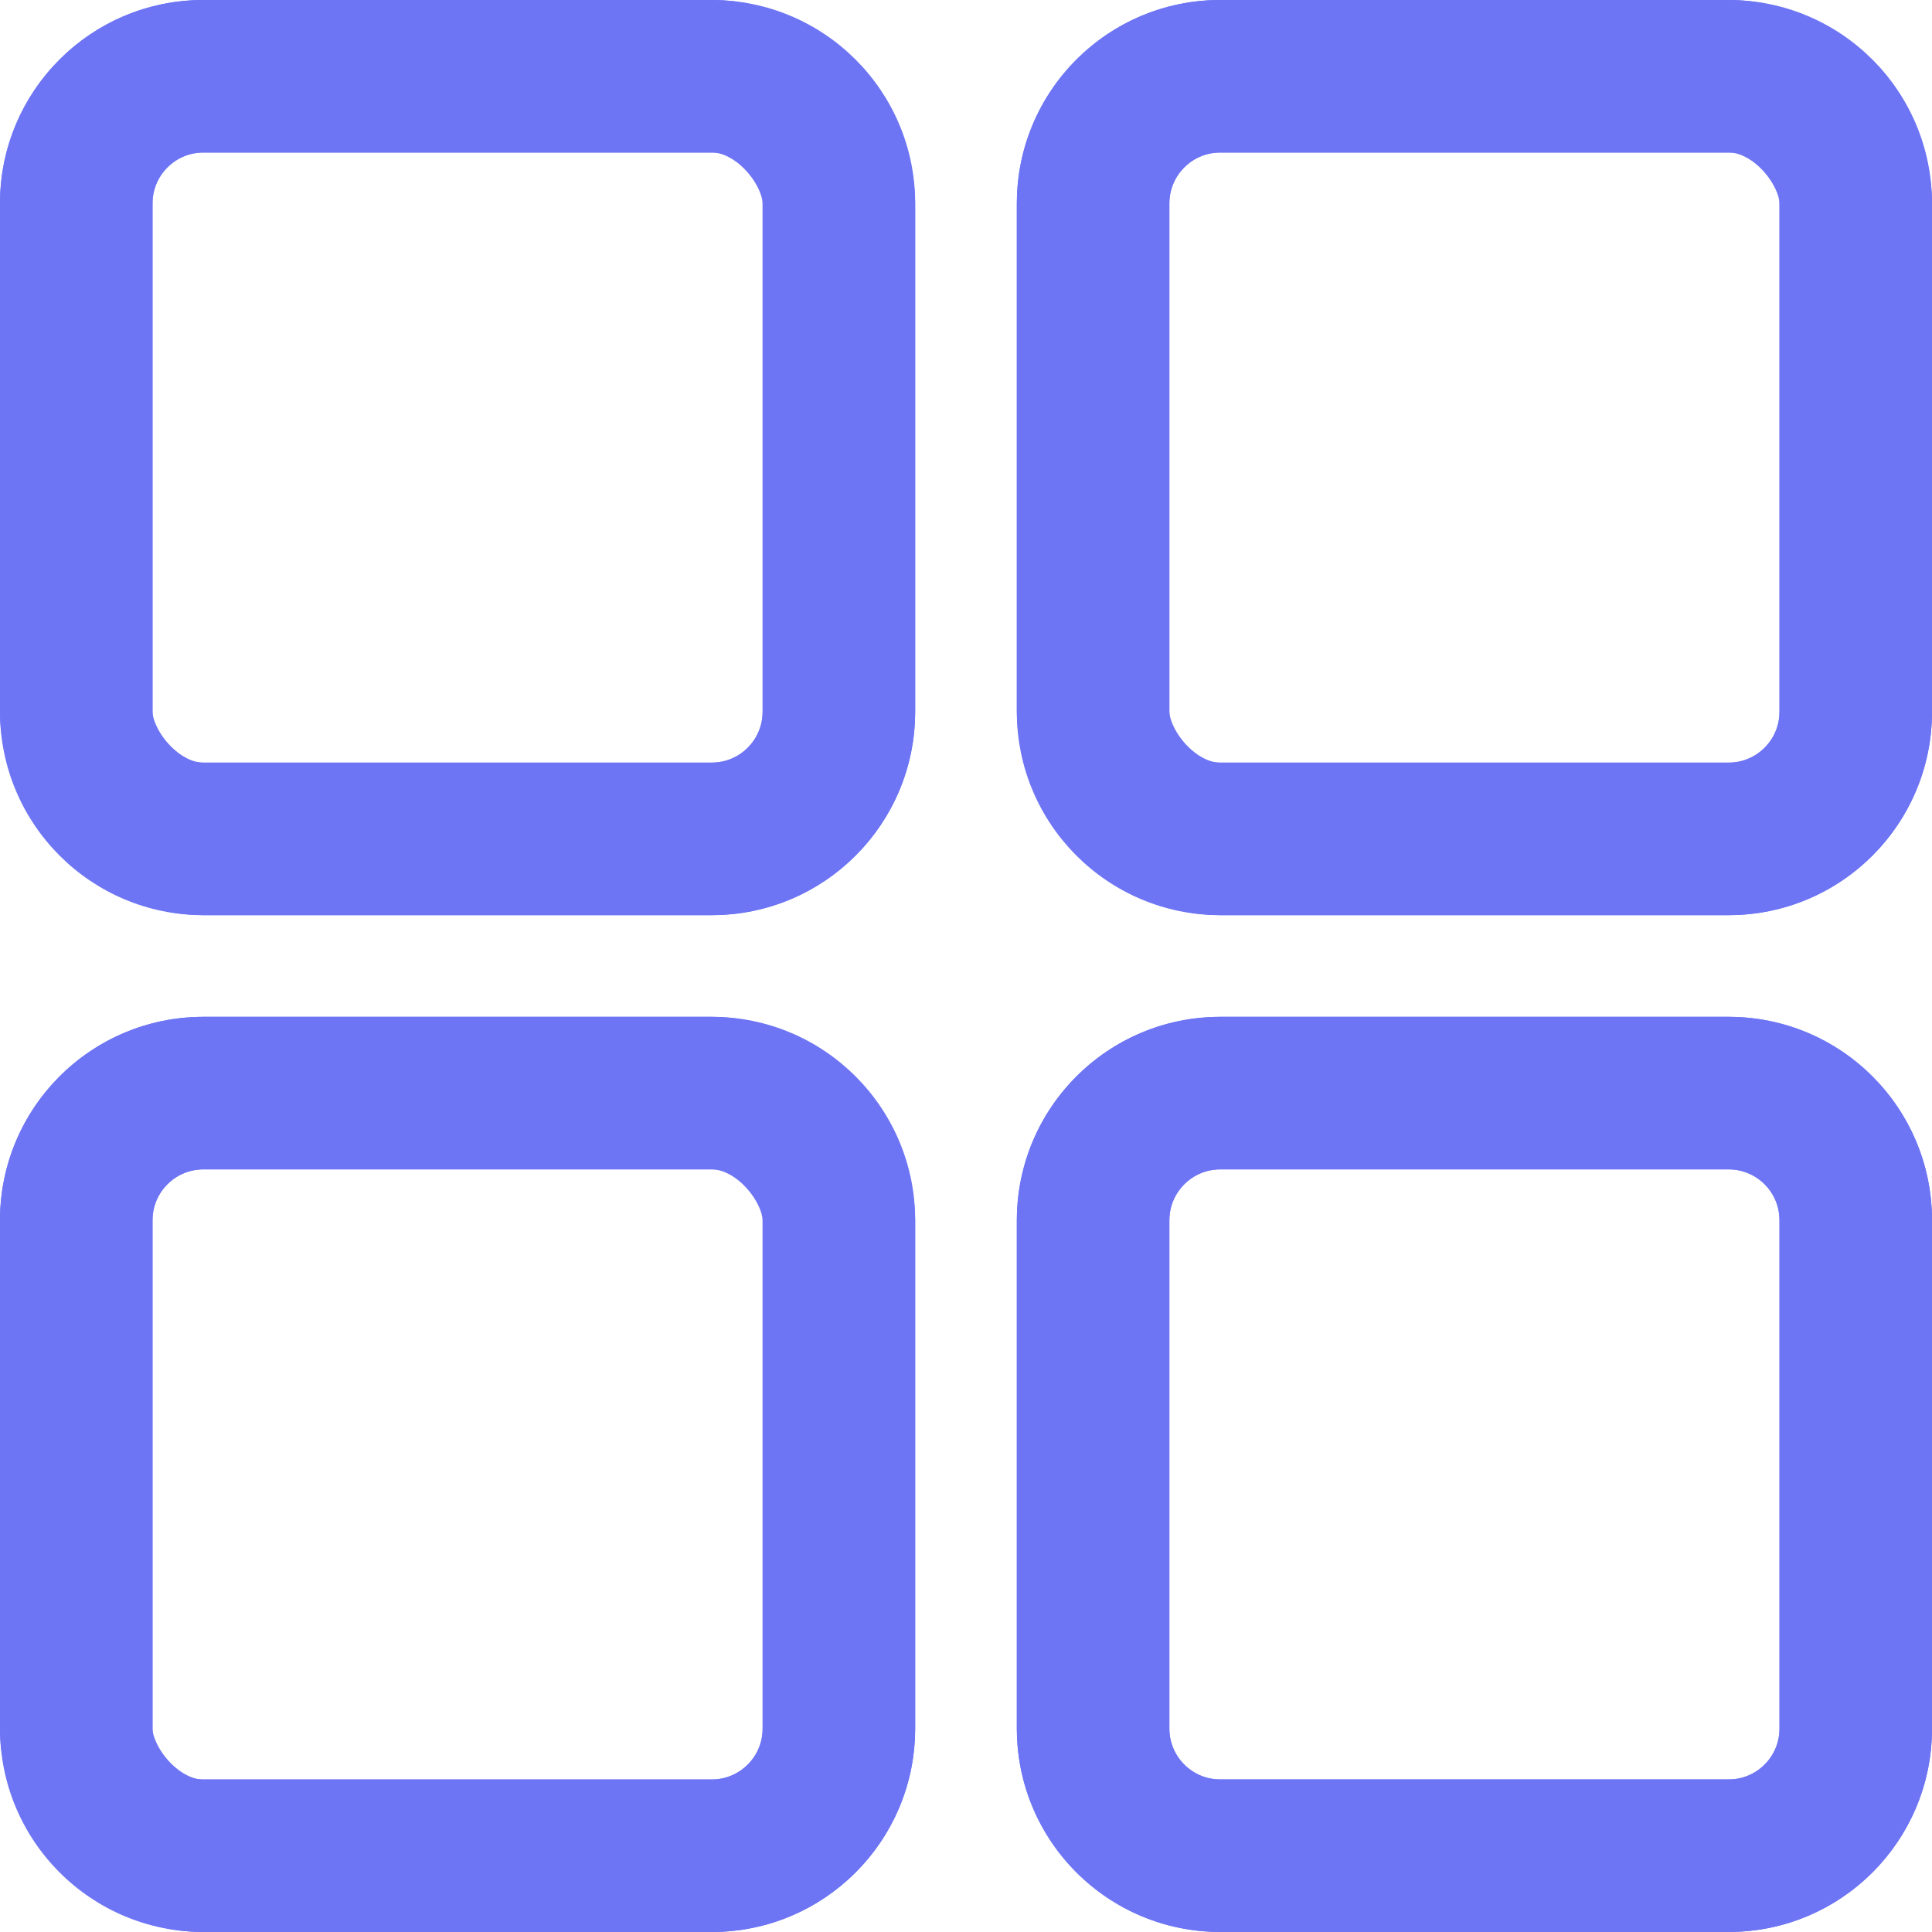 <svg width="20" height="20" viewBox="0 0 20 20" fill="none" xmlns="http://www.w3.org/2000/svg">
<g clip-path="url(#clip0_8562_213659)">
<rect x="0.789" y="0.789" width="7.895" height="7.895" rx="1.316" stroke="#6D75F4" stroke-width="1.579"/>
<rect x="0.789" y="11.316" width="7.895" height="7.895" rx="1.316" stroke="#6D75F4" stroke-width="1.579"/>
<rect x="11.316" y="0.789" width="7.895" height="7.895" rx="1.316" stroke="#6D75F4" stroke-width="1.579"/>
<path d="M11.316 12.632C11.316 11.905 11.905 11.316 12.632 11.316H17.895C18.622 11.316 19.211 11.905 19.211 12.632V17.895C19.211 18.621 18.622 19.21 17.895 19.21H12.632C11.905 19.21 11.316 18.621 11.316 17.895V12.632Z" stroke="#6D75F4" stroke-width="1.579"/>
<path fill-rule="evenodd" clip-rule="evenodd" d="M7.368 1.579H2.105C1.815 1.579 1.579 1.815 1.579 2.105V7.368C1.579 7.659 1.815 7.895 2.105 7.895H7.368C7.659 7.895 7.895 7.659 7.895 7.368V2.105C7.895 1.815 7.659 1.579 7.368 1.579ZM2.105 0C0.943 0 0 0.943 0 2.105V7.368C0 8.531 0.943 9.474 2.105 9.474H7.368C8.531 9.474 9.474 8.531 9.474 7.368V2.105C9.474 0.943 8.531 0 7.368 0H2.105Z" fill="#6D75F4"/>
<path fill-rule="evenodd" clip-rule="evenodd" d="M7.368 12.105H2.105C1.815 12.105 1.579 12.341 1.579 12.632V17.895C1.579 18.185 1.815 18.421 2.105 18.421H7.368C7.659 18.421 7.895 18.185 7.895 17.895V12.632C7.895 12.341 7.659 12.105 7.368 12.105ZM2.105 10.526C0.943 10.526 0 11.469 0 12.632V17.895C0 19.057 0.943 20 2.105 20H7.368C8.531 20 9.474 19.057 9.474 17.895V12.632C9.474 11.469 8.531 10.526 7.368 10.526H2.105Z" fill="#6D75F4"/>
<path fill-rule="evenodd" clip-rule="evenodd" d="M17.895 1.579H12.632C12.341 1.579 12.105 1.815 12.105 2.105V7.368C12.105 7.659 12.341 7.895 12.632 7.895H17.895C18.186 7.895 18.421 7.659 18.421 7.368V2.105C18.421 1.815 18.186 1.579 17.895 1.579ZM12.632 0C11.469 0 10.526 0.943 10.526 2.105V7.368C10.526 8.531 11.469 9.474 12.632 9.474H17.895C19.058 9.474 20 8.531 20 7.368V2.105C20 0.943 19.058 0 17.895 0H12.632Z" fill="#6D75F4"/>
<path fill-rule="evenodd" clip-rule="evenodd" d="M17.895 12.105H12.632C12.341 12.105 12.105 12.341 12.105 12.632V17.895C12.105 18.185 12.341 18.421 12.632 18.421H17.895C18.186 18.421 18.421 18.185 18.421 17.895V12.632C18.421 12.341 18.186 12.105 17.895 12.105ZM12.632 10.526C11.469 10.526 10.526 11.469 10.526 12.632V17.895C10.526 19.057 11.469 20 12.632 20H17.895C19.058 20 20 19.057 20 17.895V12.632C20 11.469 19.058 10.526 17.895 10.526H12.632Z" fill="#6D75F4"/>
</g>
<defs>
<clipPath id="clip0_8562_213659">
<rect width="20" height="20" fill="white"/>
</clipPath>
</defs>
</svg>
